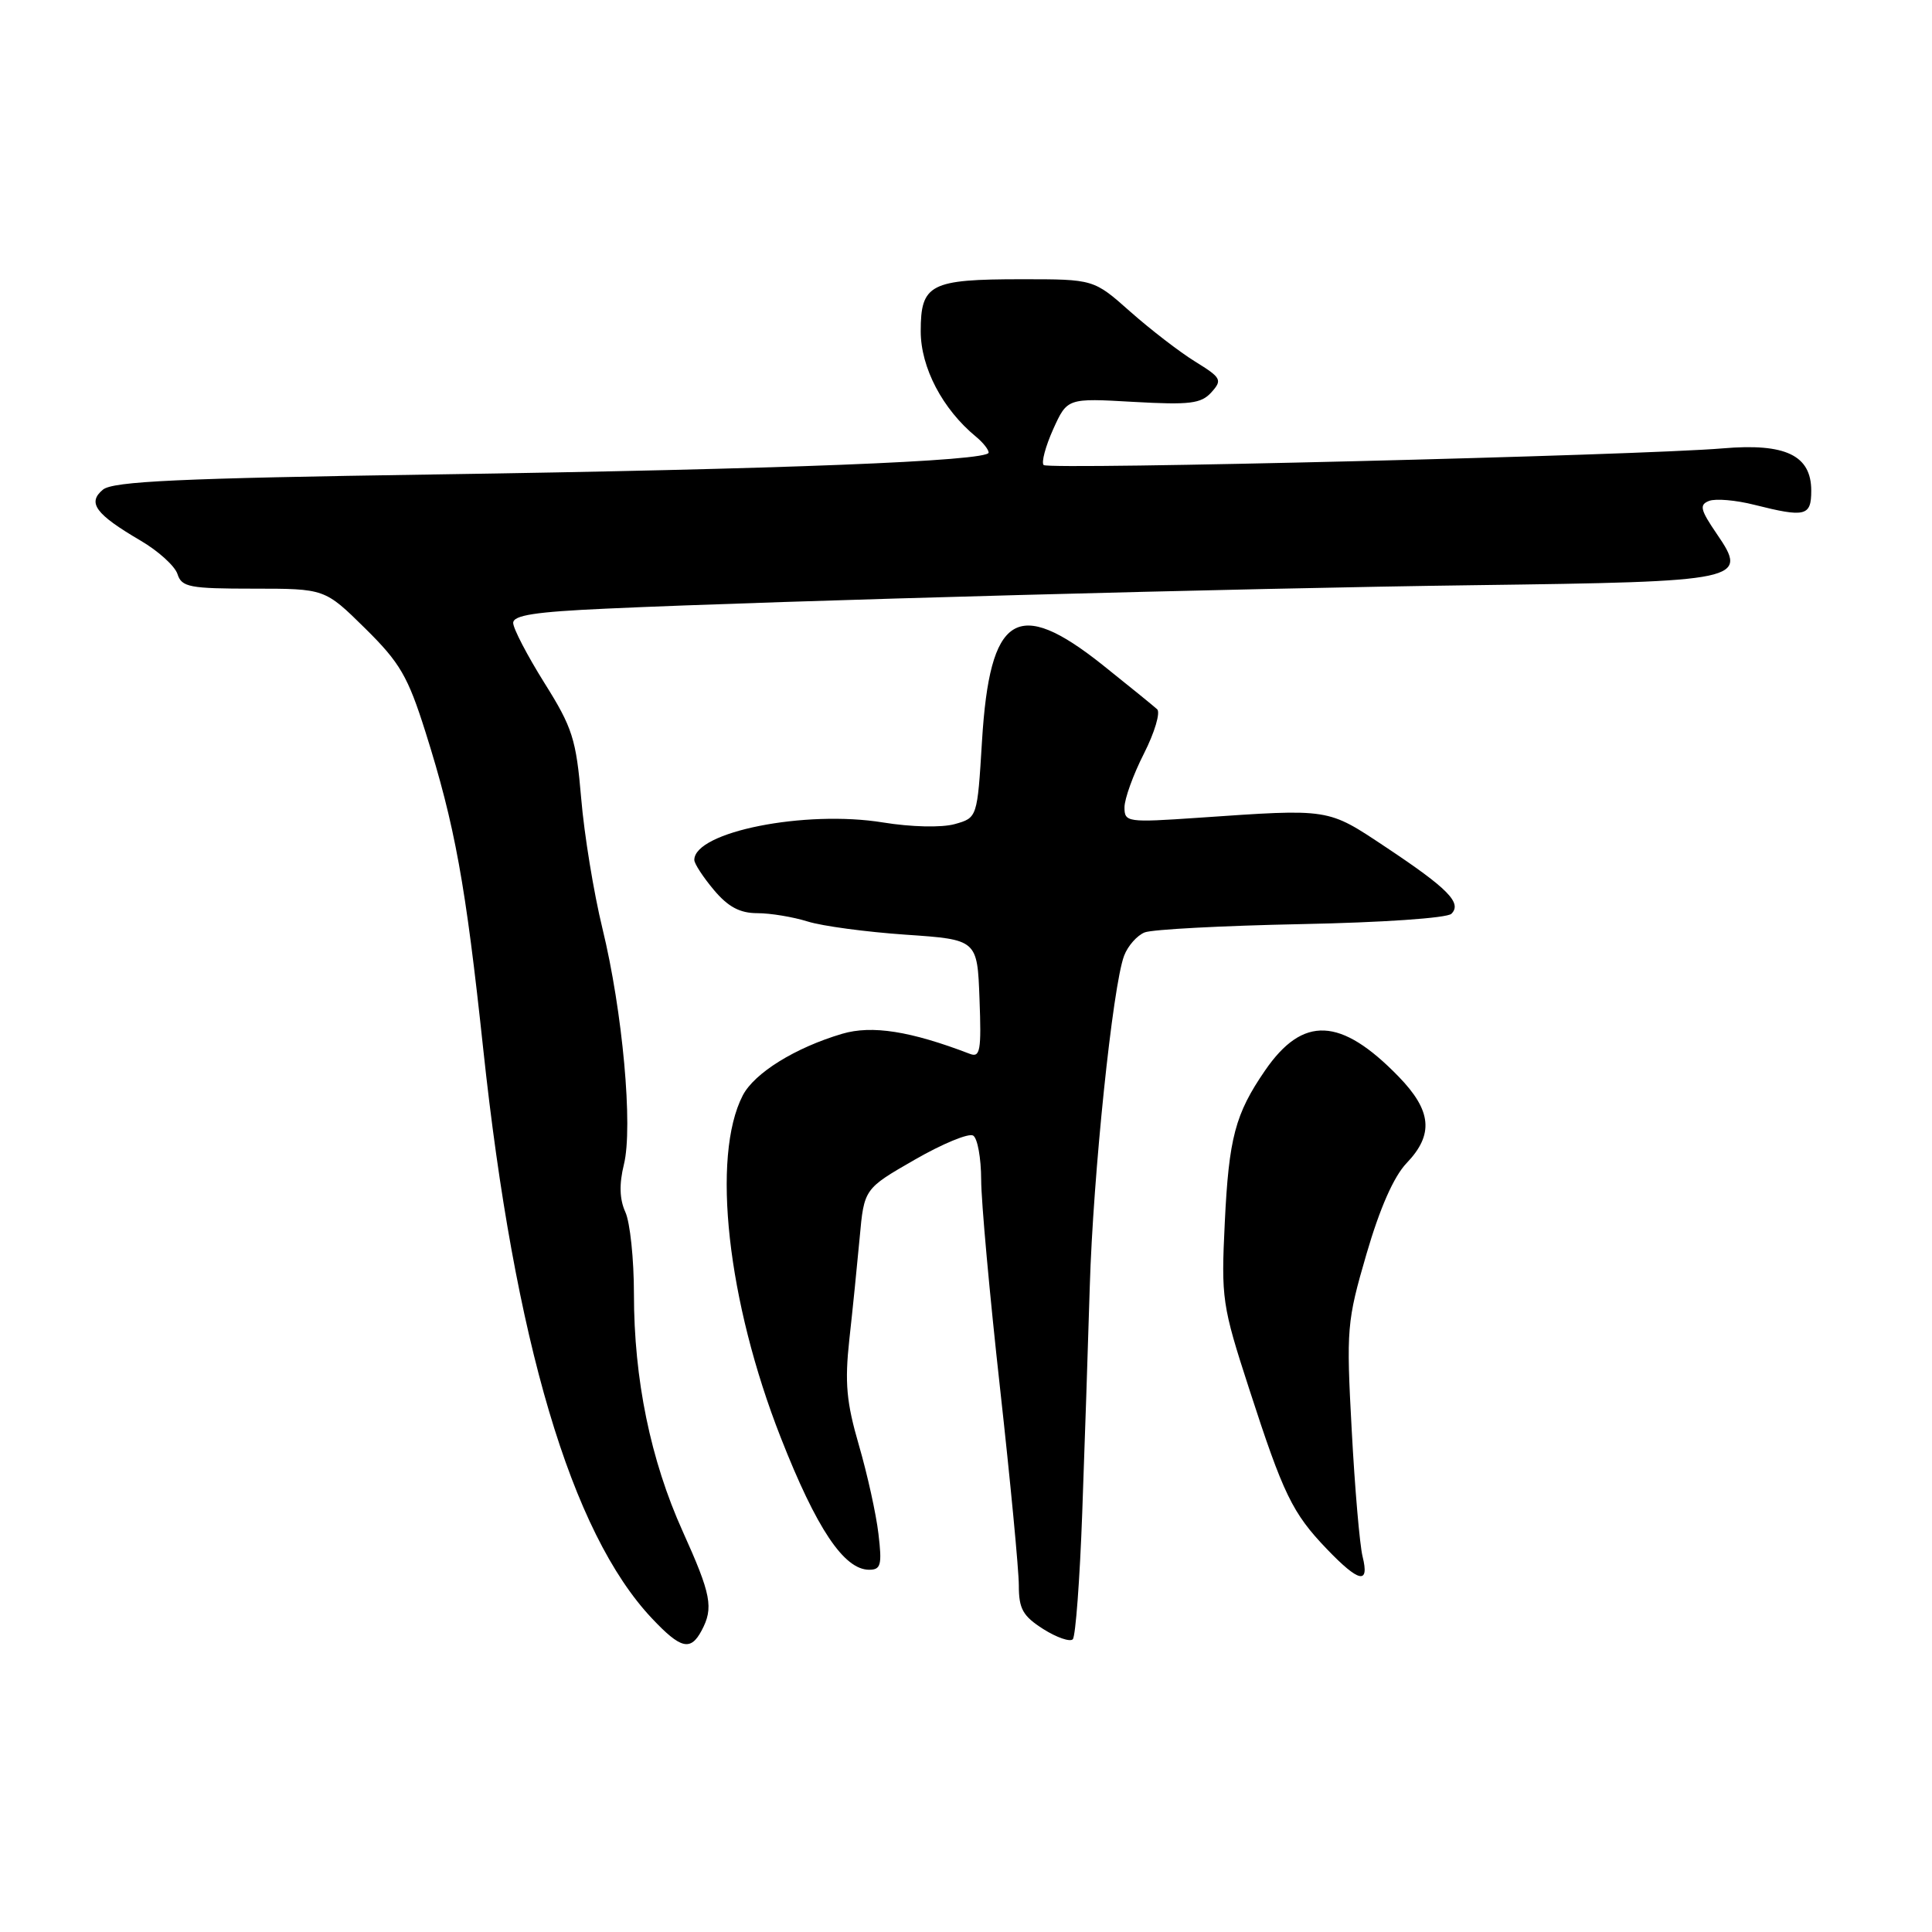 <?xml version="1.0" encoding="UTF-8" standalone="no"?>
<!DOCTYPE svg PUBLIC "-//W3C//DTD SVG 1.1//EN" "http://www.w3.org/Graphics/SVG/1.1/DTD/svg11.dtd" >
<svg xmlns="http://www.w3.org/2000/svg" xmlns:xlink="http://www.w3.org/1999/xlink" version="1.1" viewBox="0 0 256 256">
 <g >
 <path fill="currentColor"
d=" M 92.96 216.07 C 94.58 213.04 94.25 211.31 90.46 202.91 C 86.20 193.47 84.00 182.77 84.00 171.46 C 84.00 166.86 83.49 161.97 82.86 160.60 C 82.09 158.90 82.03 156.91 82.67 154.30 C 83.90 149.34 82.50 133.98 79.82 123.00 C 78.68 118.33 77.41 110.58 77.01 105.78 C 76.34 97.93 75.86 96.42 72.13 90.48 C 69.86 86.85 68.00 83.28 68.00 82.54 C 68.00 81.52 70.95 81.07 80.25 80.65 C 103.45 79.59 164.56 77.94 195.34 77.54 C 231.02 77.07 231.71 76.92 227.48 70.74 C 225.29 67.53 225.14 66.88 226.47 66.37 C 227.33 66.04 230.03 66.27 232.46 66.89 C 239.22 68.59 240.00 68.40 240.00 65.02 C 240.00 60.33 236.59 58.70 228.29 59.41 C 217.23 60.35 138.95 62.28 138.29 61.62 C 137.96 61.29 138.53 59.16 139.55 56.88 C 141.42 52.75 141.42 52.75 150.17 53.25 C 157.66 53.67 159.15 53.49 160.51 51.99 C 161.99 50.35 161.84 50.06 158.36 47.91 C 156.30 46.64 152.44 43.66 149.77 41.30 C 144.93 37.00 144.93 37.00 135.40 37.00 C 123.24 37.00 122.00 37.64 122.00 43.89 C 122.00 48.70 124.89 54.22 129.33 57.87 C 130.25 58.63 131.00 59.57 131.00 59.97 C 131.00 61.10 103.31 62.19 57.40 62.87 C 23.74 63.37 14.97 63.78 13.64 64.88 C 11.54 66.62 12.65 68.13 18.62 71.63 C 20.98 73.01 23.18 75.01 23.52 76.07 C 24.07 77.80 25.12 78.00 33.59 78.00 C 43.04 78.00 43.04 78.00 48.37 83.25 C 53.00 87.81 54.05 89.62 56.38 97.00 C 60.28 109.35 61.70 117.16 64.03 139.00 C 68.17 177.72 75.69 203.11 86.39 214.45 C 90.20 218.49 91.50 218.81 92.96 216.07 Z  M 143.40 200.50 C 143.72 191.70 144.17 178.20 144.40 170.50 C 144.84 155.67 147.44 130.61 148.95 126.64 C 149.44 125.34 150.67 123.95 151.67 123.55 C 152.68 123.15 162.01 122.66 172.41 122.45 C 183.14 122.24 191.75 121.65 192.32 121.08 C 193.75 119.65 191.88 117.74 183.64 112.26 C 175.83 107.07 176.35 107.15 158.75 108.36 C 149.37 109.00 149.00 108.95 149.00 106.98 C 149.00 105.85 150.16 102.64 151.58 99.85 C 153.00 97.05 153.78 94.41 153.33 93.98 C 152.87 93.56 149.61 90.91 146.09 88.10 C 134.75 79.08 131.15 81.35 130.12 98.20 C 129.50 108.36 129.50 108.36 126.50 109.20 C 124.76 109.68 120.76 109.59 117.00 108.98 C 106.69 107.30 92.00 110.22 92.00 113.95 C 92.00 114.44 93.17 116.23 94.59 117.92 C 96.48 120.17 98.04 121.00 100.35 121.00 C 102.09 121.00 105.09 121.50 107.01 122.10 C 108.93 122.71 114.78 123.49 120.00 123.85 C 129.50 124.50 129.50 124.50 129.79 132.37 C 130.05 139.21 129.88 140.17 128.51 139.64 C 120.63 136.62 115.54 135.82 111.60 136.98 C 105.37 138.82 99.96 142.18 98.42 145.15 C 94.24 153.24 96.37 172.46 103.46 190.50 C 108.19 202.56 111.84 208.00 115.17 208.00 C 116.72 208.00 116.89 207.36 116.40 203.25 C 116.10 200.64 114.93 195.35 113.81 191.50 C 112.15 185.80 111.92 183.20 112.54 177.50 C 112.97 173.65 113.58 167.58 113.91 164.01 C 114.50 157.52 114.50 157.52 121.20 153.67 C 124.88 151.55 128.37 150.11 128.95 150.47 C 129.53 150.83 130.00 153.45 130.01 156.31 C 130.01 159.16 131.14 171.60 132.51 183.94 C 133.88 196.28 135.00 208.05 135.00 210.09 C 135.00 213.19 135.54 214.14 138.24 215.86 C 140.03 216.99 141.79 217.59 142.15 217.21 C 142.52 216.82 143.08 209.30 143.40 200.50 Z  M 180.55 206.25 C 180.17 204.74 179.52 197.20 179.11 189.50 C 178.38 176.08 178.46 175.11 181.06 166.18 C 182.83 160.10 184.68 155.90 186.38 154.12 C 190.01 150.33 189.72 147.18 185.32 142.65 C 177.66 134.77 172.65 134.54 167.63 141.84 C 163.67 147.60 162.83 150.77 162.29 162.00 C 161.80 172.07 161.93 172.97 165.51 184.00 C 170.06 198.05 171.24 200.48 175.81 205.25 C 180.08 209.70 181.48 210.00 180.55 206.25 Z "/>
</g>
</svg>